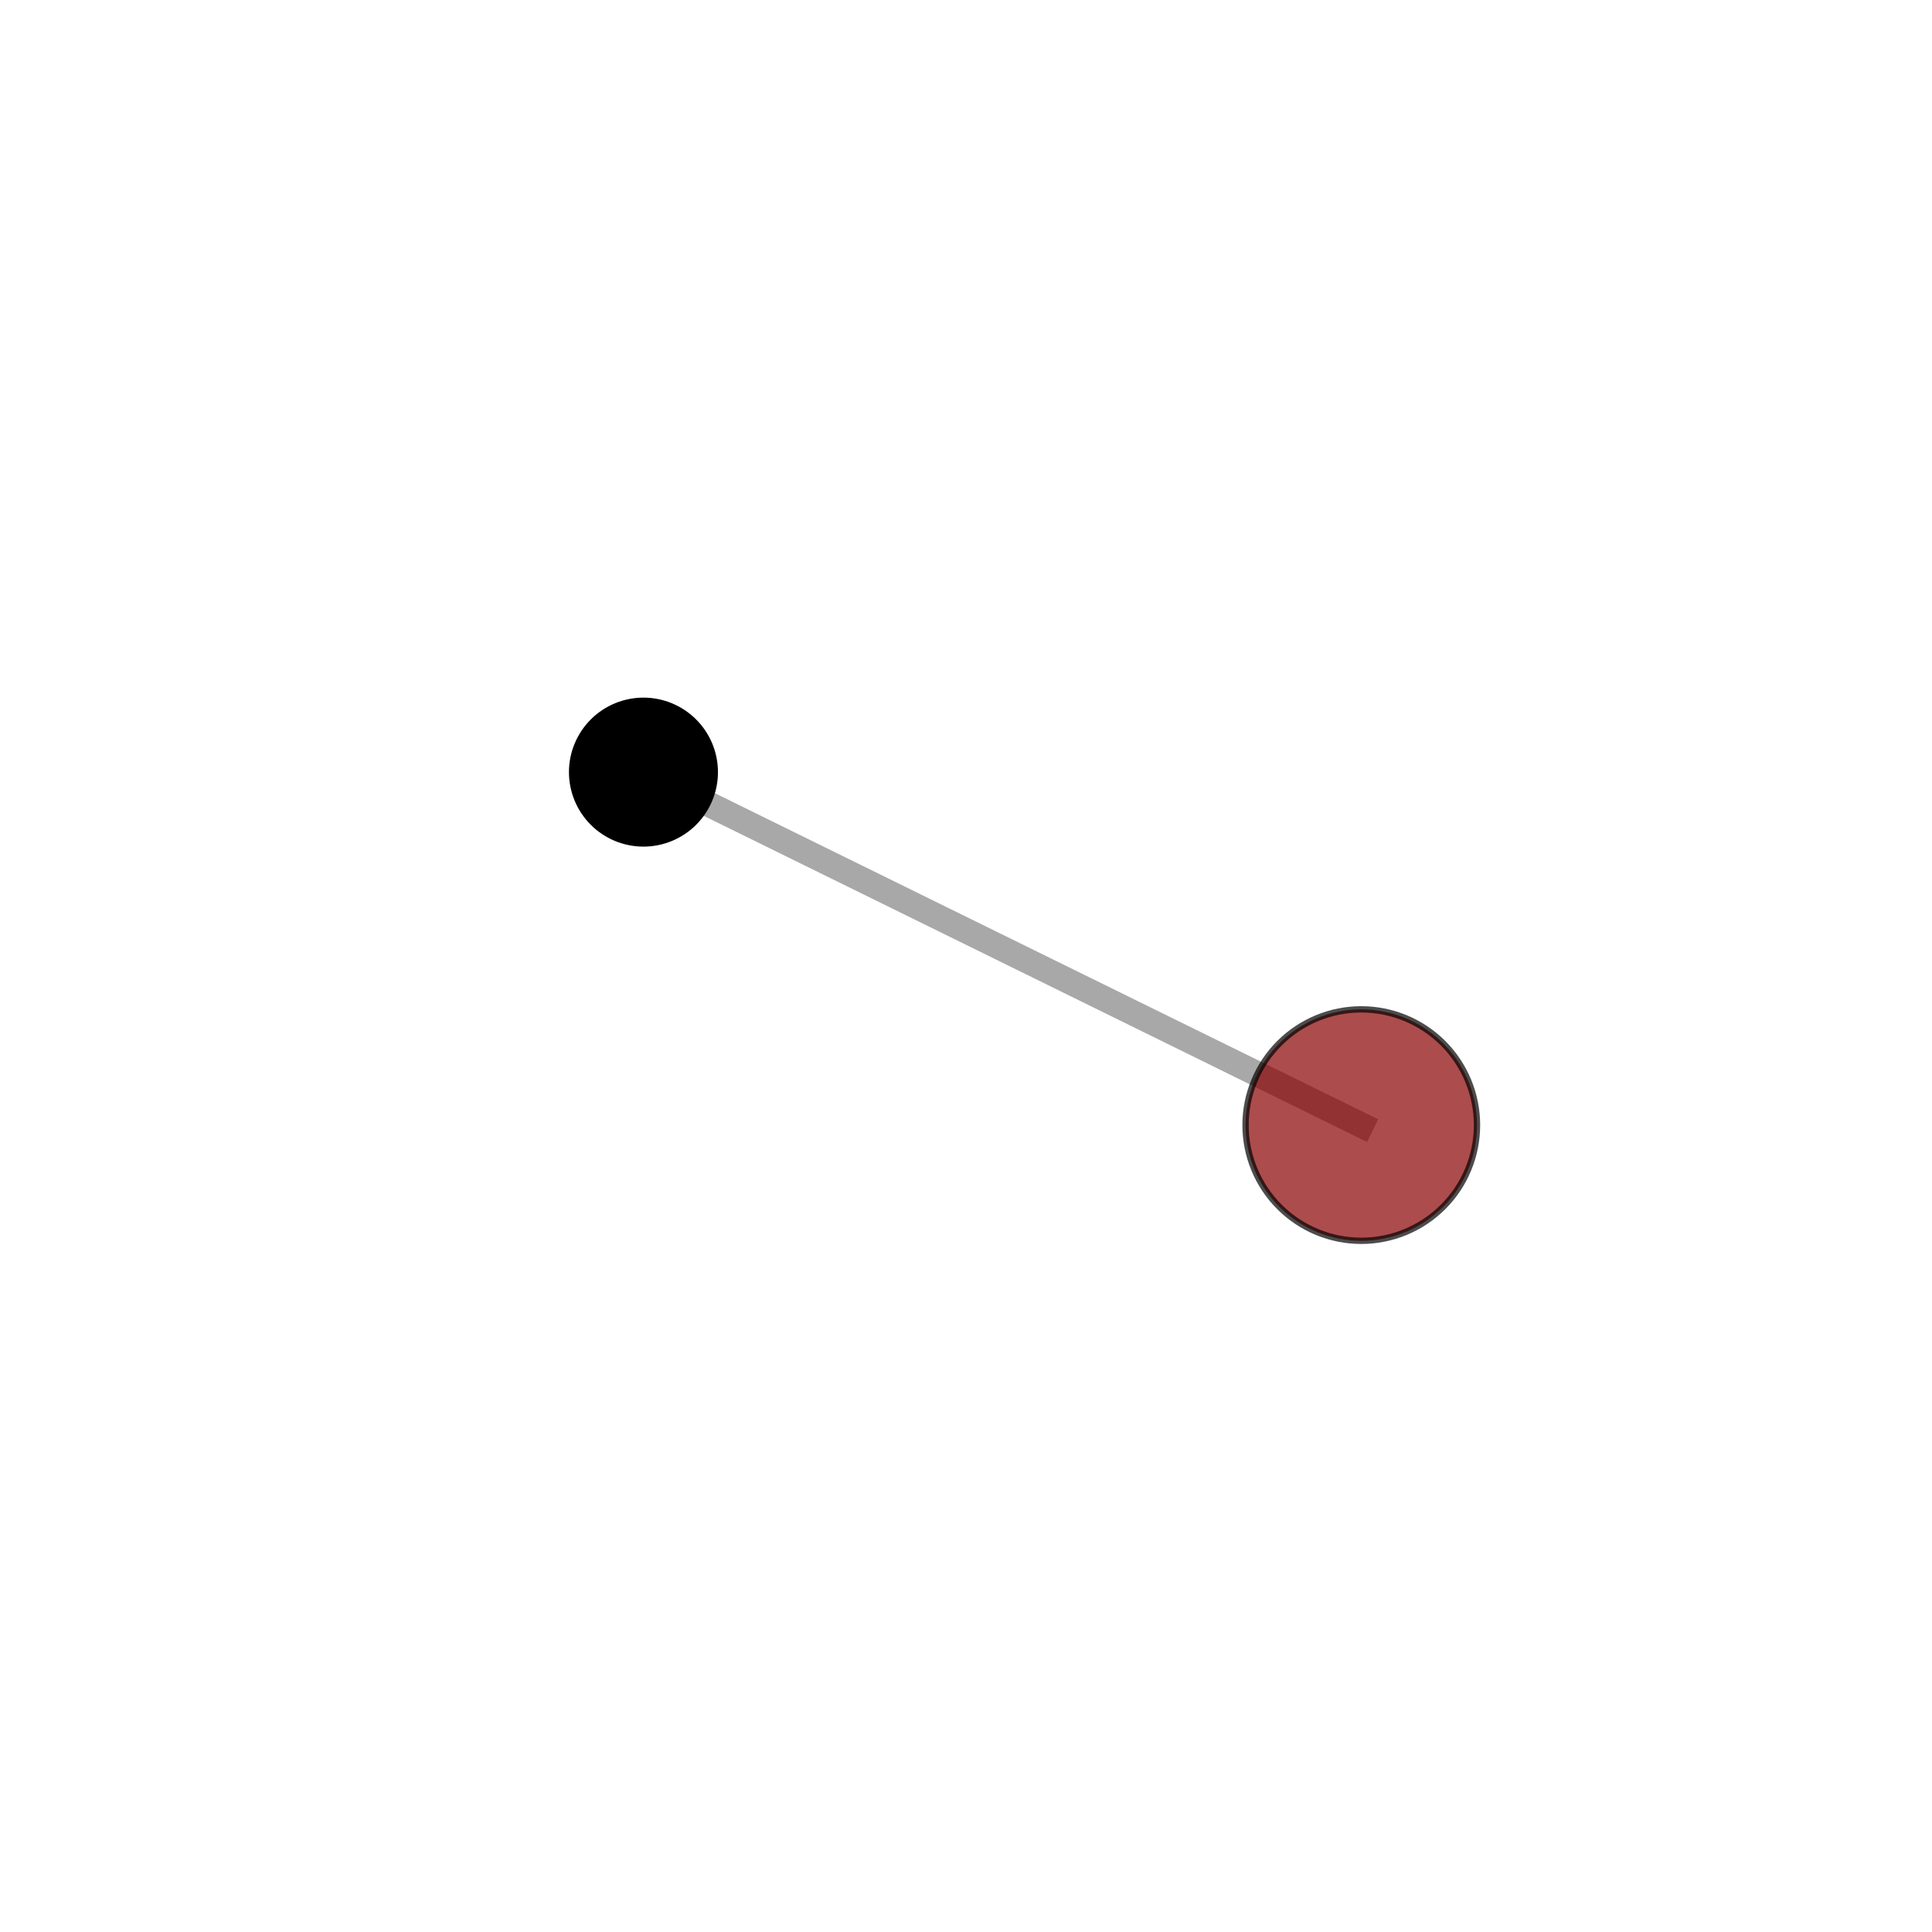 <?xml version="1.0" encoding="utf-8" standalone="no"?>
<!DOCTYPE svg PUBLIC "-//W3C//DTD SVG 1.1//EN"
  "http://www.w3.org/Graphics/SVG/1.1/DTD/svg11.dtd">
<svg xmlns:xlink="http://www.w3.org/1999/xlink" width="153pt" height="153pt" viewBox="0 0 153 153" xmlns="http://www.w3.org/2000/svg" version="1.1">
 <defs>
  <style type="text/css">*{stroke-linejoin: round; stroke-linecap: butt}</style>
 </defs>
 <g id="figure_1">
  <g id="patch_1">
   <path d="M 0 153 
L 153 153 
L 153 0 
L 0 0 
L 0 153 
z
" style="fill: none"/>
  </g>
  <g id="patch_2">
   <path d="M 7.2 145.8 
L 145.8 145.8 
L 145.8 7.2 
L 7.2 7.2 
L 7.2 145.8 
z
" style="fill: none"/>
  </g>
  <g id="axes_1">
   <g id="line2d_1">
    <path d="M 107.803 89.098 
L 50.957 61.147 
" clip-path="url(#p2aabb38dd4)" style="fill: none; stroke: #808080; stroke-opacity: 0.68; stroke-width: 2; stroke-linecap: square"/>
   </g>
   <g id="Path3DCollection_1">
    <path d="M 50.957 66.796 
C 52.455 66.796 53.893 66.201 54.952 65.142 
C 56.012 64.082 56.607 62.645 56.607 61.147 
C 56.607 59.648 56.012 58.211 54.952 57.152 
C 53.893 56.092 52.455 55.497 50.957 55.497 
C 49.459 55.497 48.022 56.092 46.962 57.152 
C 45.903 58.211 45.307 59.648 45.307 61.147 
C 45.307 62.645 45.903 64.082 46.962 65.142 
C 48.022 66.201 49.459 66.796 50.957 66.796 
z
" clip-path="url(#p2aabb38dd4)" style="stroke: #000000; stroke-width: 0.5"/>
    <path d="M 107.803 98.263 
C 110.233 98.263 112.565 97.297 114.283 95.578 
C 116.002 93.86 116.968 91.528 116.968 89.098 
C 116.968 86.667 116.002 84.336 114.283 82.617 
C 112.565 80.898 110.233 79.933 107.803 79.933 
C 105.372 79.933 103.041 80.898 101.322 82.617 
C 99.603 84.336 98.638 86.667 98.638 89.098 
C 98.638 91.528 99.603 93.86 101.322 95.578 
C 103.041 97.297 105.372 98.263 107.803 98.263 
z
" clip-path="url(#p2aabb38dd4)" style="fill: #8b0000; fill-opacity: 0.7; stroke: #000000; stroke-opacity: 0.7; stroke-width: 0.5"/>
   </g>
  </g>
 </g>
 <defs>
  <clipPath id="p2aabb38dd4">
   <rect x="7.2" y="7.2" width="138.6" height="138.6"/>
  </clipPath>
 </defs>
</svg>
